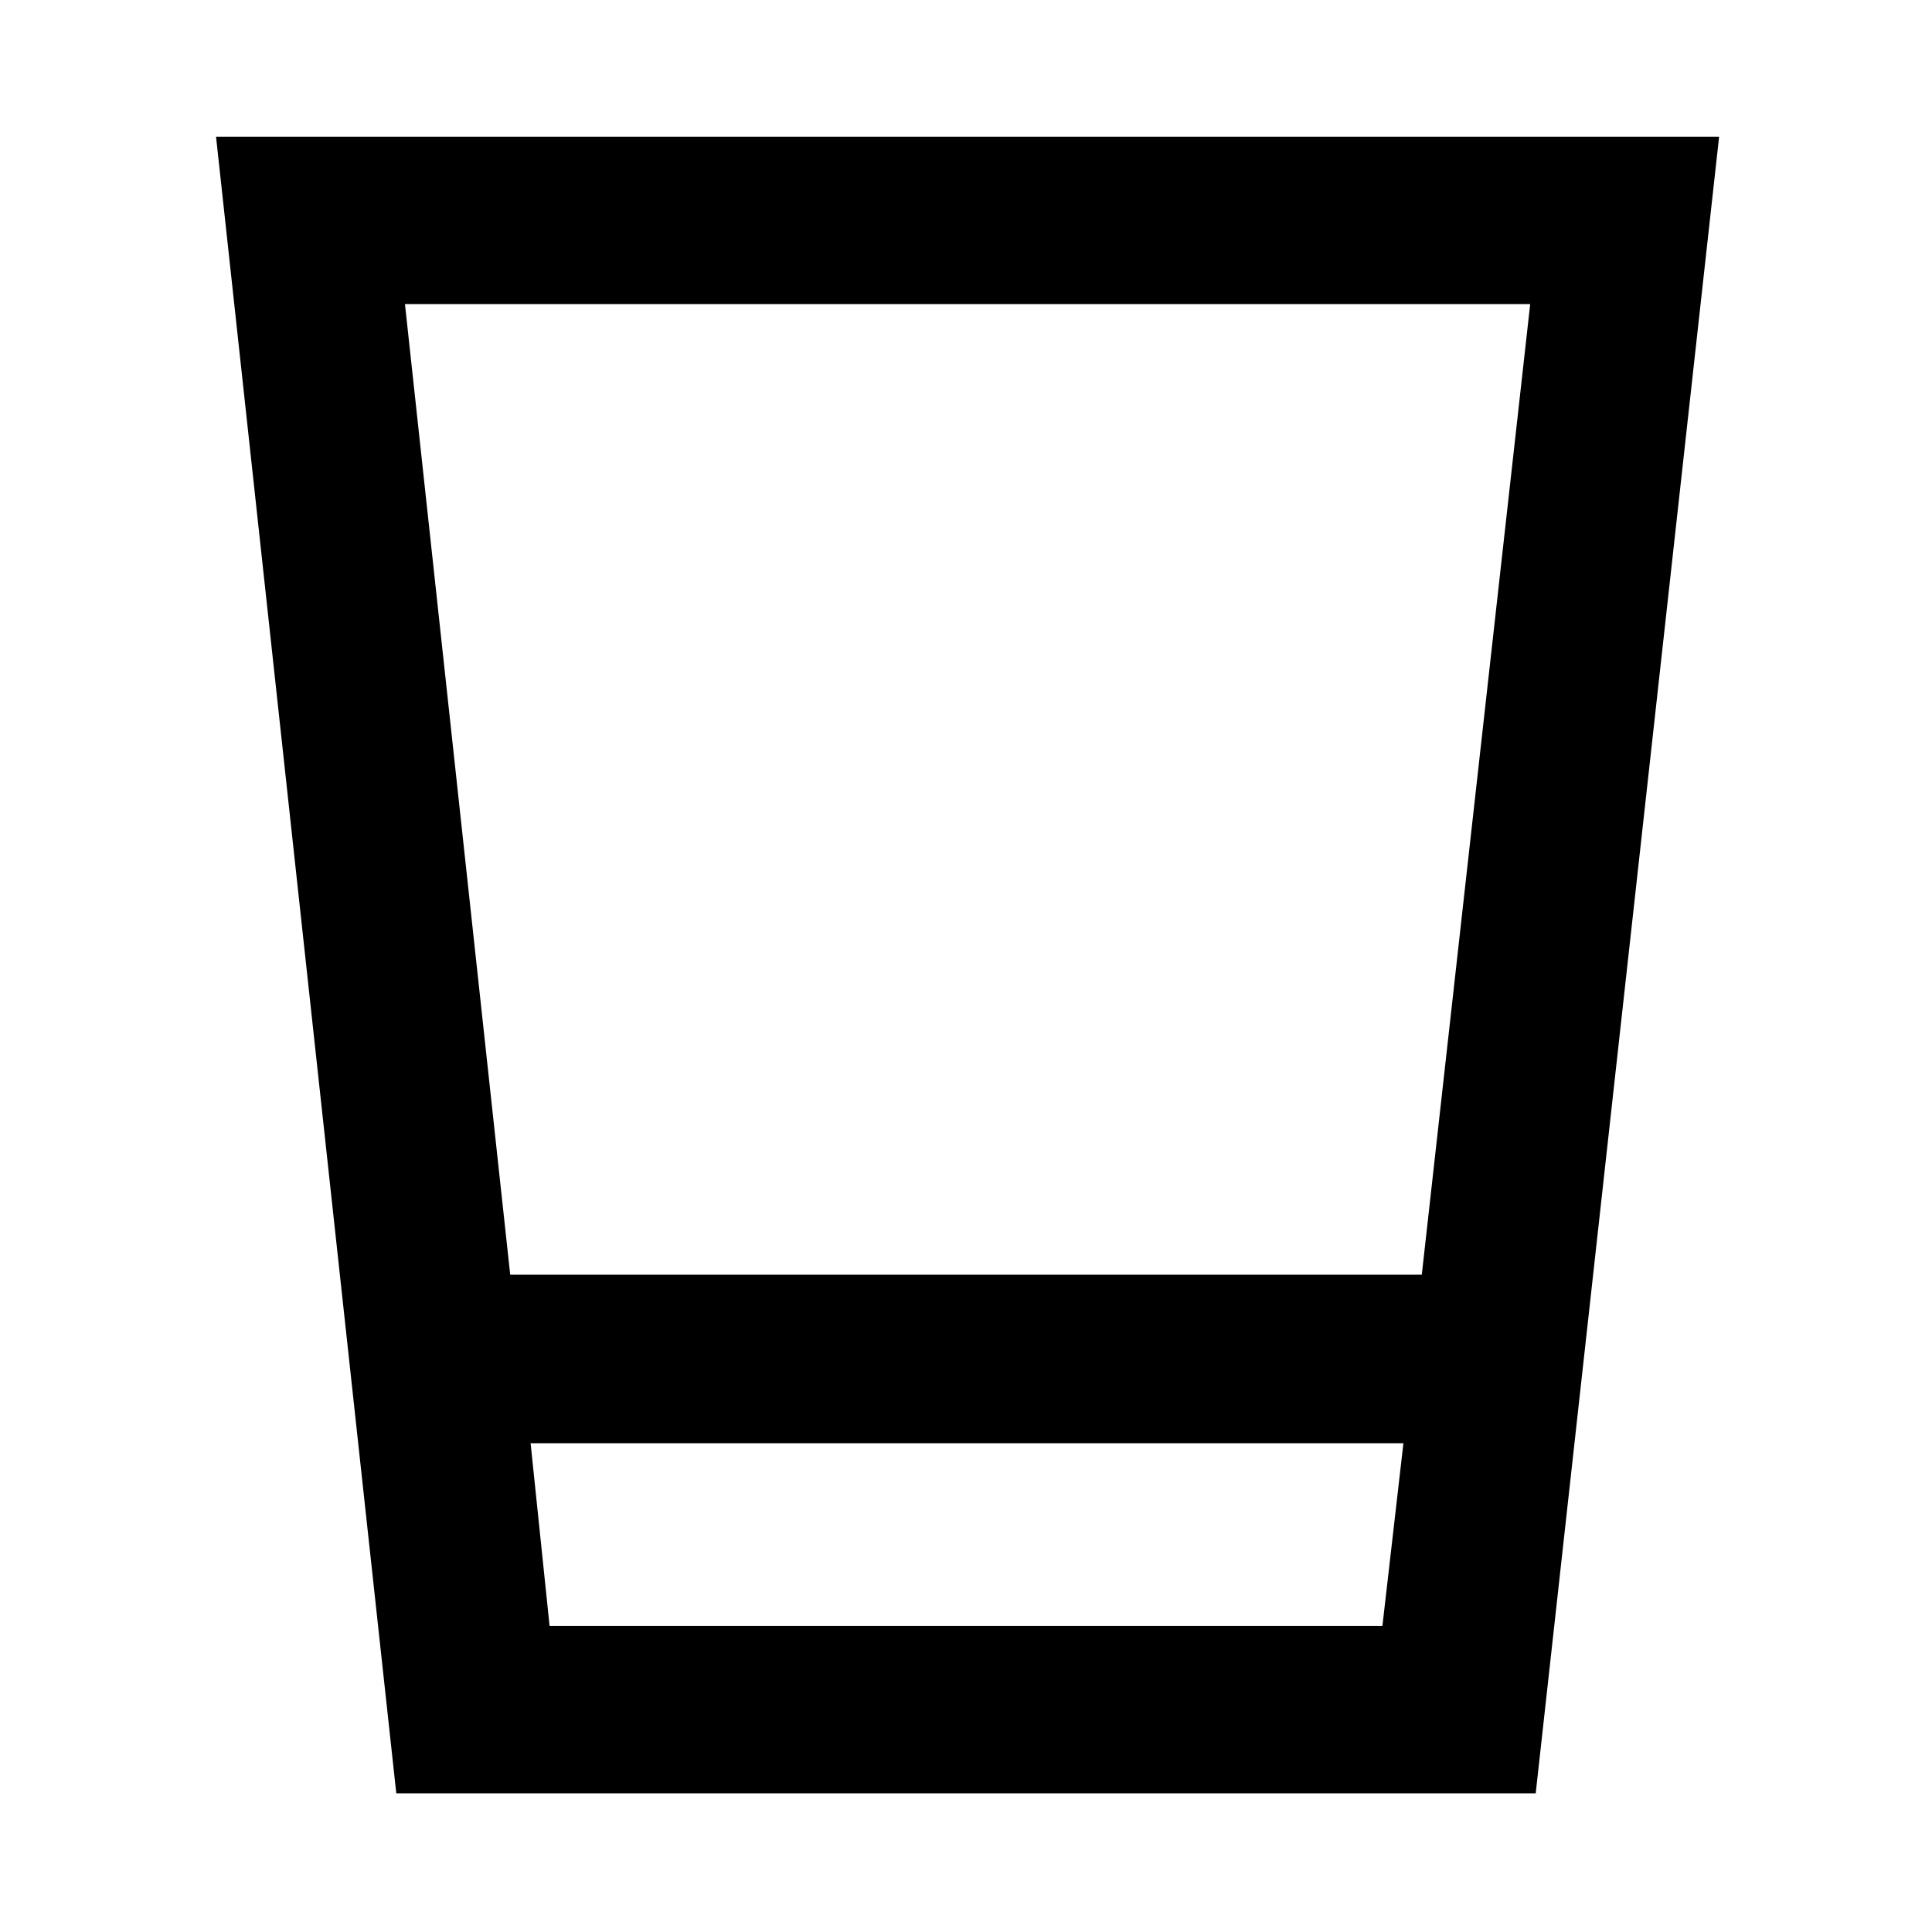 <svg xmlns="http://www.w3.org/2000/svg" height="48" viewBox="0 96 960 960" width="48"><path d="m196.913 987.087-89.565-823.174h746.87l-91.131 823.174H196.913Zm76.174-83.174h413.826l10.435-90.783H263.652l9.435 90.783Zm-19.565-174.522h452.956l53.87-482.304h-559.13l52.304 482.304Zm19.565 174.522h413.826-413.826Z"/></svg>
